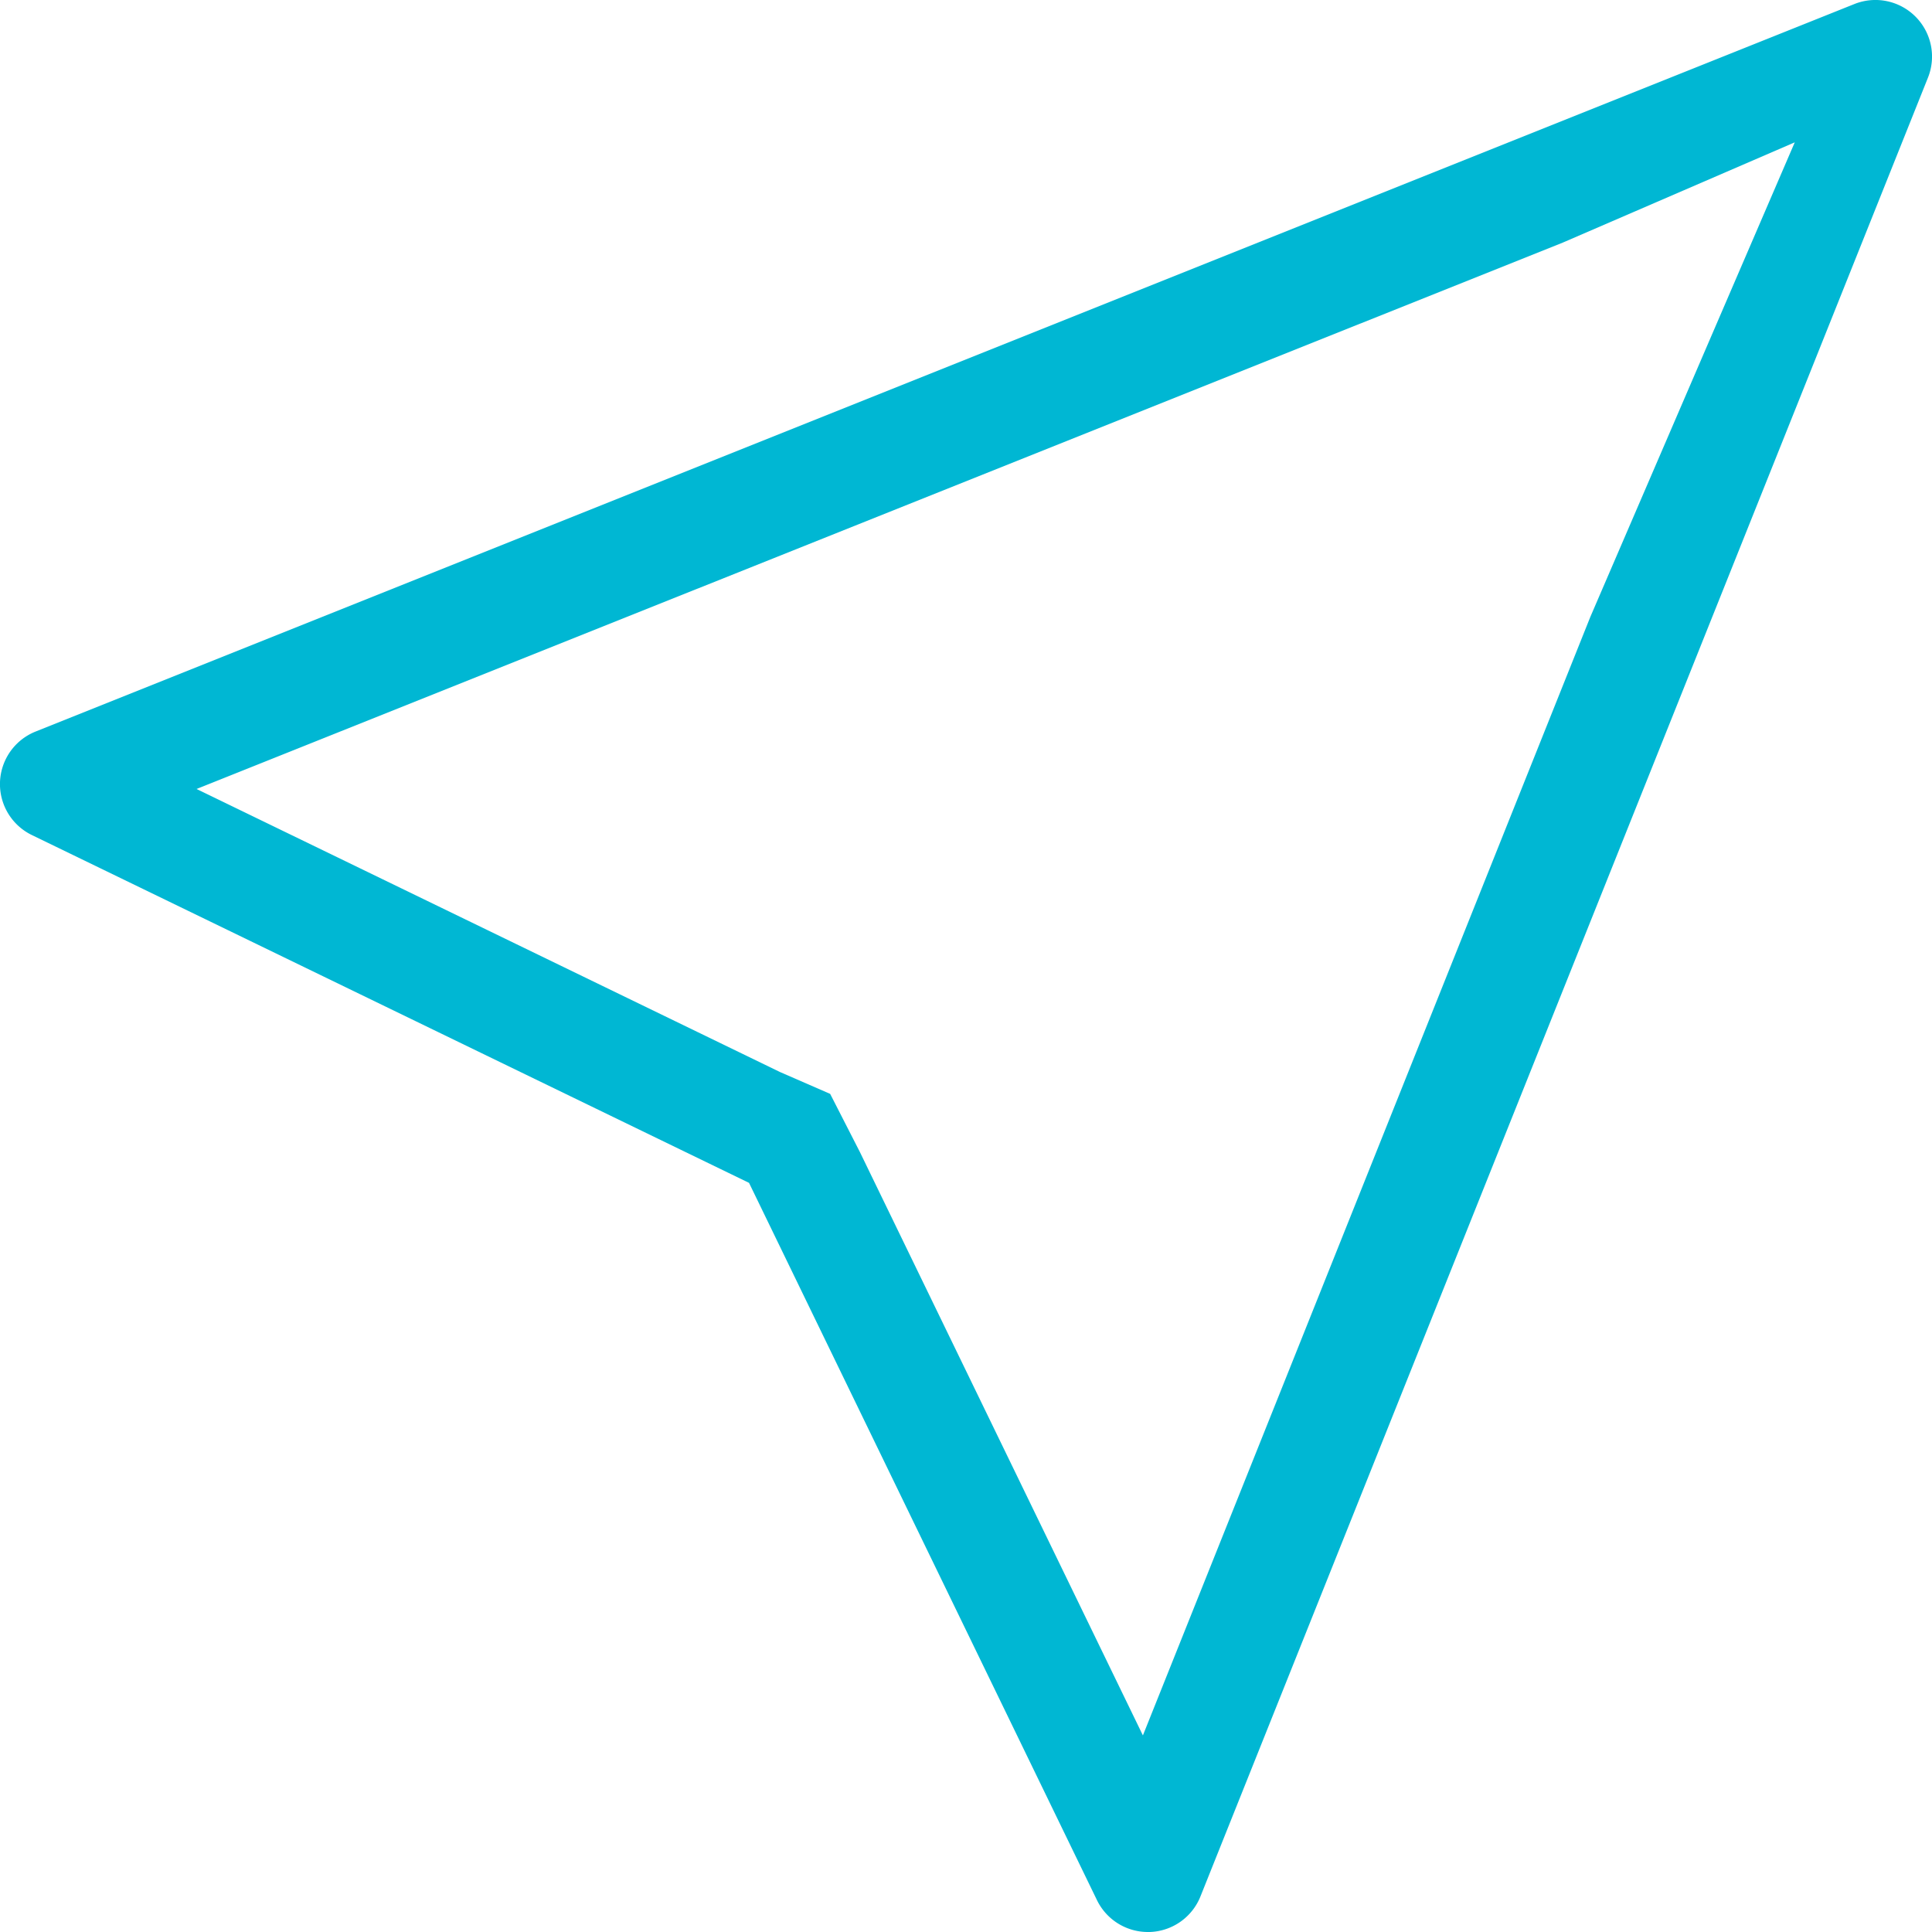 <svg id="Capa_1" data-name="Capa 1" xmlns="http://www.w3.org/2000/svg" viewBox="0 0 512 512"><defs><style>.cls-1{fill:#00b7d3;}</style></defs><path class="cls-1" d="M507.61,9.21a15,15,0,0,0-16.18-3.32l-482,192.8a15,15,0,0,0-1,27.42l190.07,92.18L290.7,508.36a15,15,0,0,0,13.5,8.46h.53a15,15,0,0,0,13.4-9.42l192.8-482A15,15,0,0,0,507.61,9.21ZM302.88,464.72l-75-154.6L220,294.71l-13.31-5.8-154.6-75L414.16,69.11h0l61.47-26.57L421.46,168.29Z" transform="translate(0 -4.82)"/></svg>